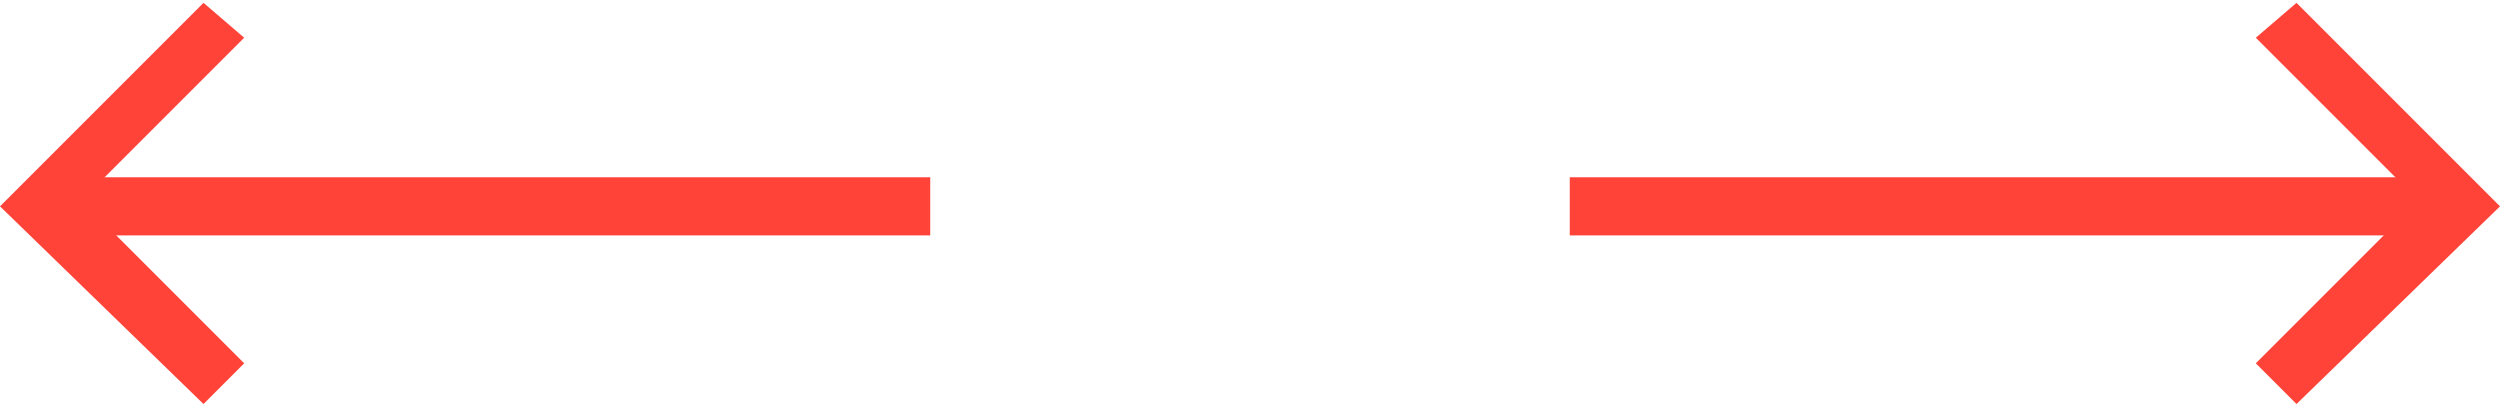 <?xml version="1.0" encoding="utf-8"?>
<!-- Generator: Adobe Illustrator 23.0.6, SVG Export Plug-In . SVG Version: 6.00 Build 0)  -->
<svg version="1.1" id="Layer_1" xmlns="http://www.w3.org/2000/svg" xmlns:xlink="http://www.w3.org/1999/xlink" x="0px" y="0px"
	 viewBox="0 0 43 7" style="enable-background:new 0 0 43 7;" xml:space="preserve">
<style type="text/css">
	.st0{fill-rule:evenodd;clip-rule:evenodd;fill:#FF4338;}
</style>
<g>
	<g transform="translate(0 -23)">
		<g transform="translate(0 22.049)">
			<rect x="27" y="4" class="st0" width="15" height="1"/>
			<polyline class="st0" points="38.8,1.6 40.2,3 41.6,4.4 38.8,7.2 39.5,7.9 43,4.5 39.5,1 			"/>
		</g>
	</g>
</g>
<g>
	<g transform="translate(0 -23)">
		<g transform="translate(0 22.049)">
			<rect x="1" y="4" class="st0" width="15" height="1"/>
			<polyline class="st0" points="3.5,1 0,4.5 3.5,7.9 4.2,7.2 1.4,4.4 2.8,3 4.2,1.6 			"/>
		</g>
	</g>
</g>
</svg>
